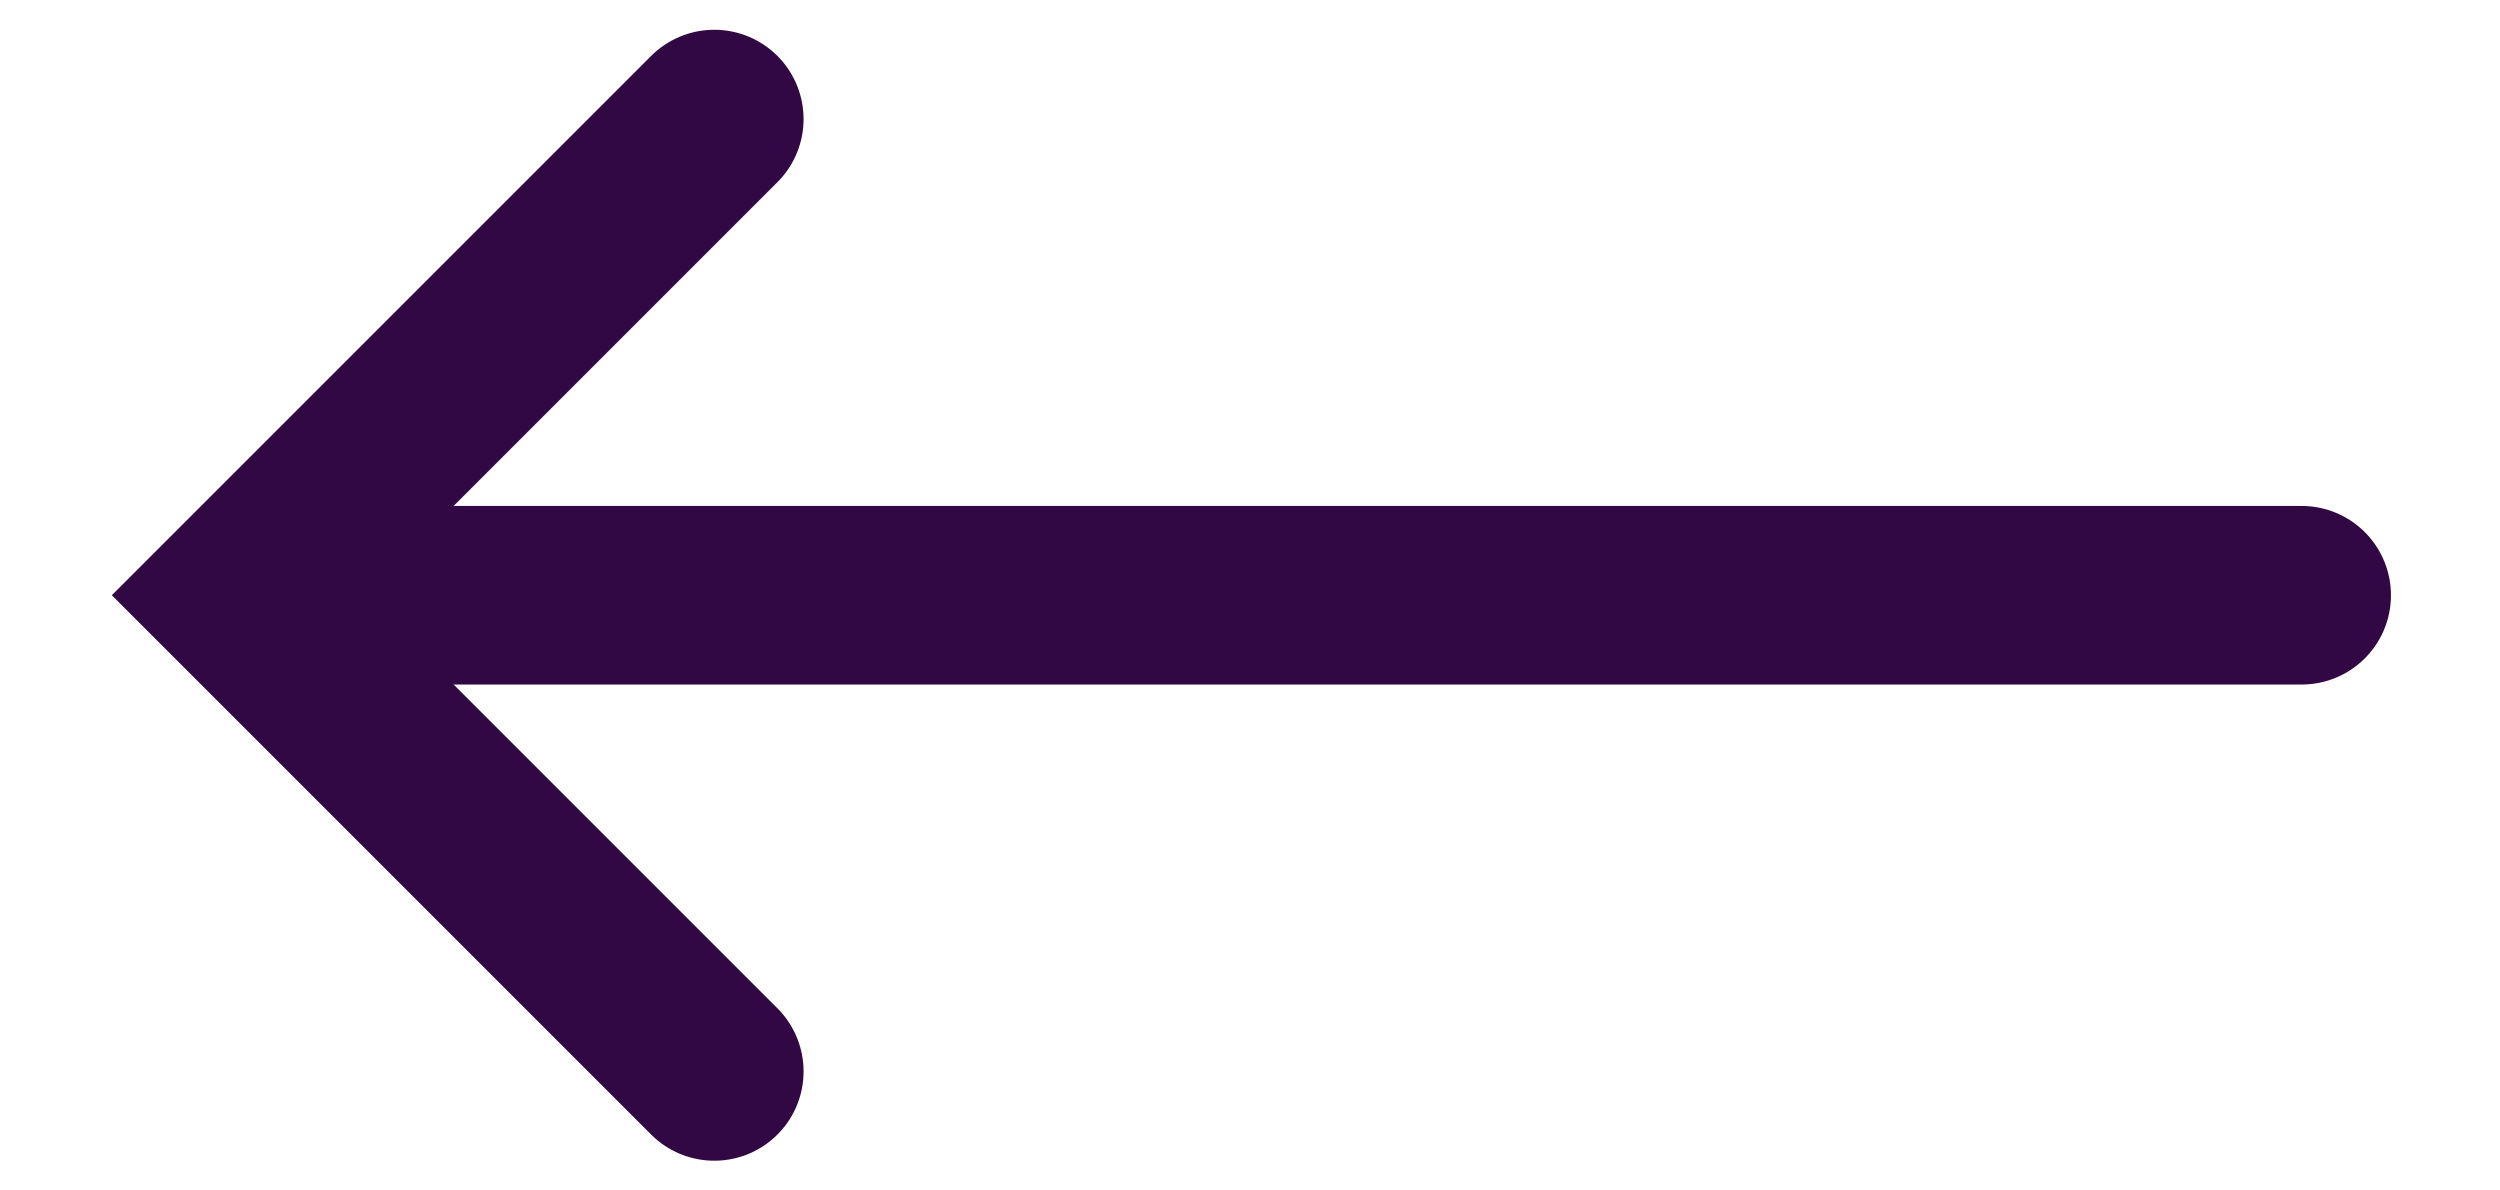 <svg width="21" height="10" viewBox="0 0 21 10" fill="none" xmlns="http://www.w3.org/2000/svg">
<path d="M19.334 5L2.924 5" stroke="#310844" stroke-width="1.5" stroke-linecap="round"/>
<path d="M6 9L2 5L6 1" stroke="#310844" stroke-width="1.5" stroke-linecap="round"/>
</svg>
